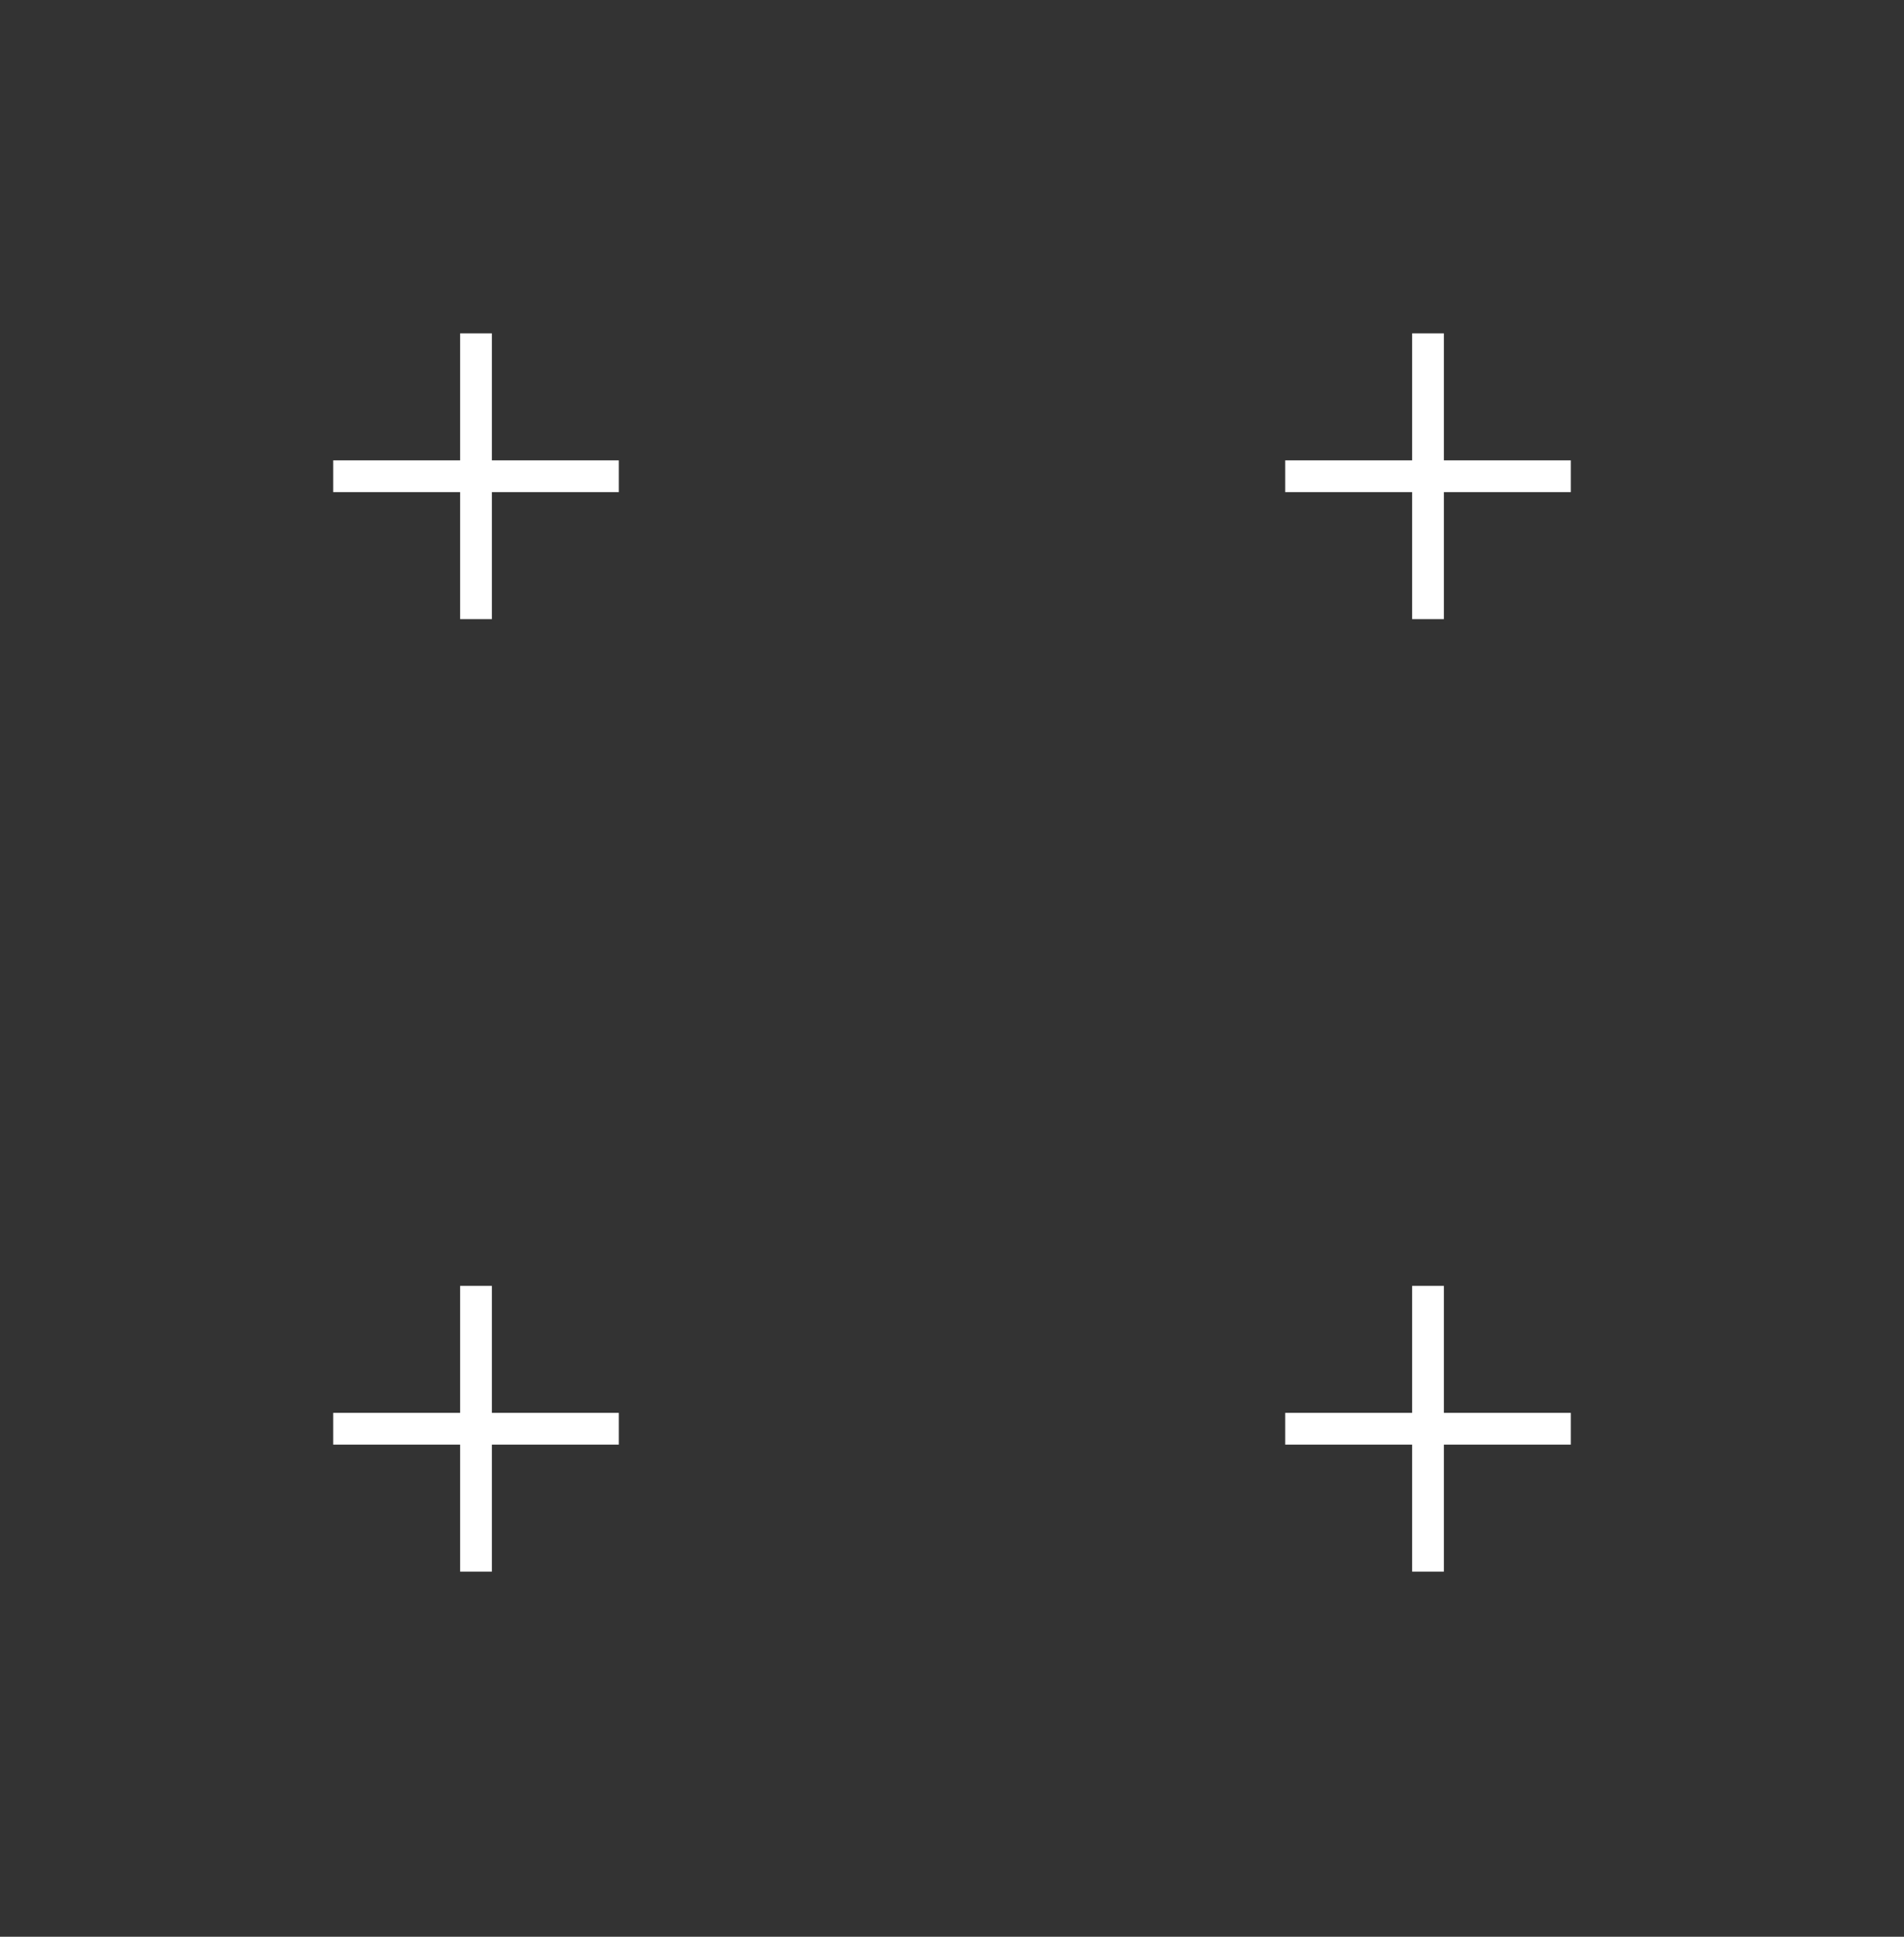 <svg xmlns="http://www.w3.org/2000/svg" viewBox="0 0 60 61"><rect x="0" y="0" width="60" height="61" fill="#333333" stroke="none"/><path d="M44.5 49.5v-4h-4v-1h4v-4h1v4h4v1h-4v4h-1zm-30 0v-4h-4v-1h4v-4h1v4h4v1h-4v4h-1zm30-30v-4h-4v-1h4v-4h1v4h4v1h-4v4h-1zm-30 0v-4h-4v-1h4v-4h1v4h4v1h-4v4h-1z" fill-rule="evenodd" clip-rule="evenodd" fill="#fff"/></svg>